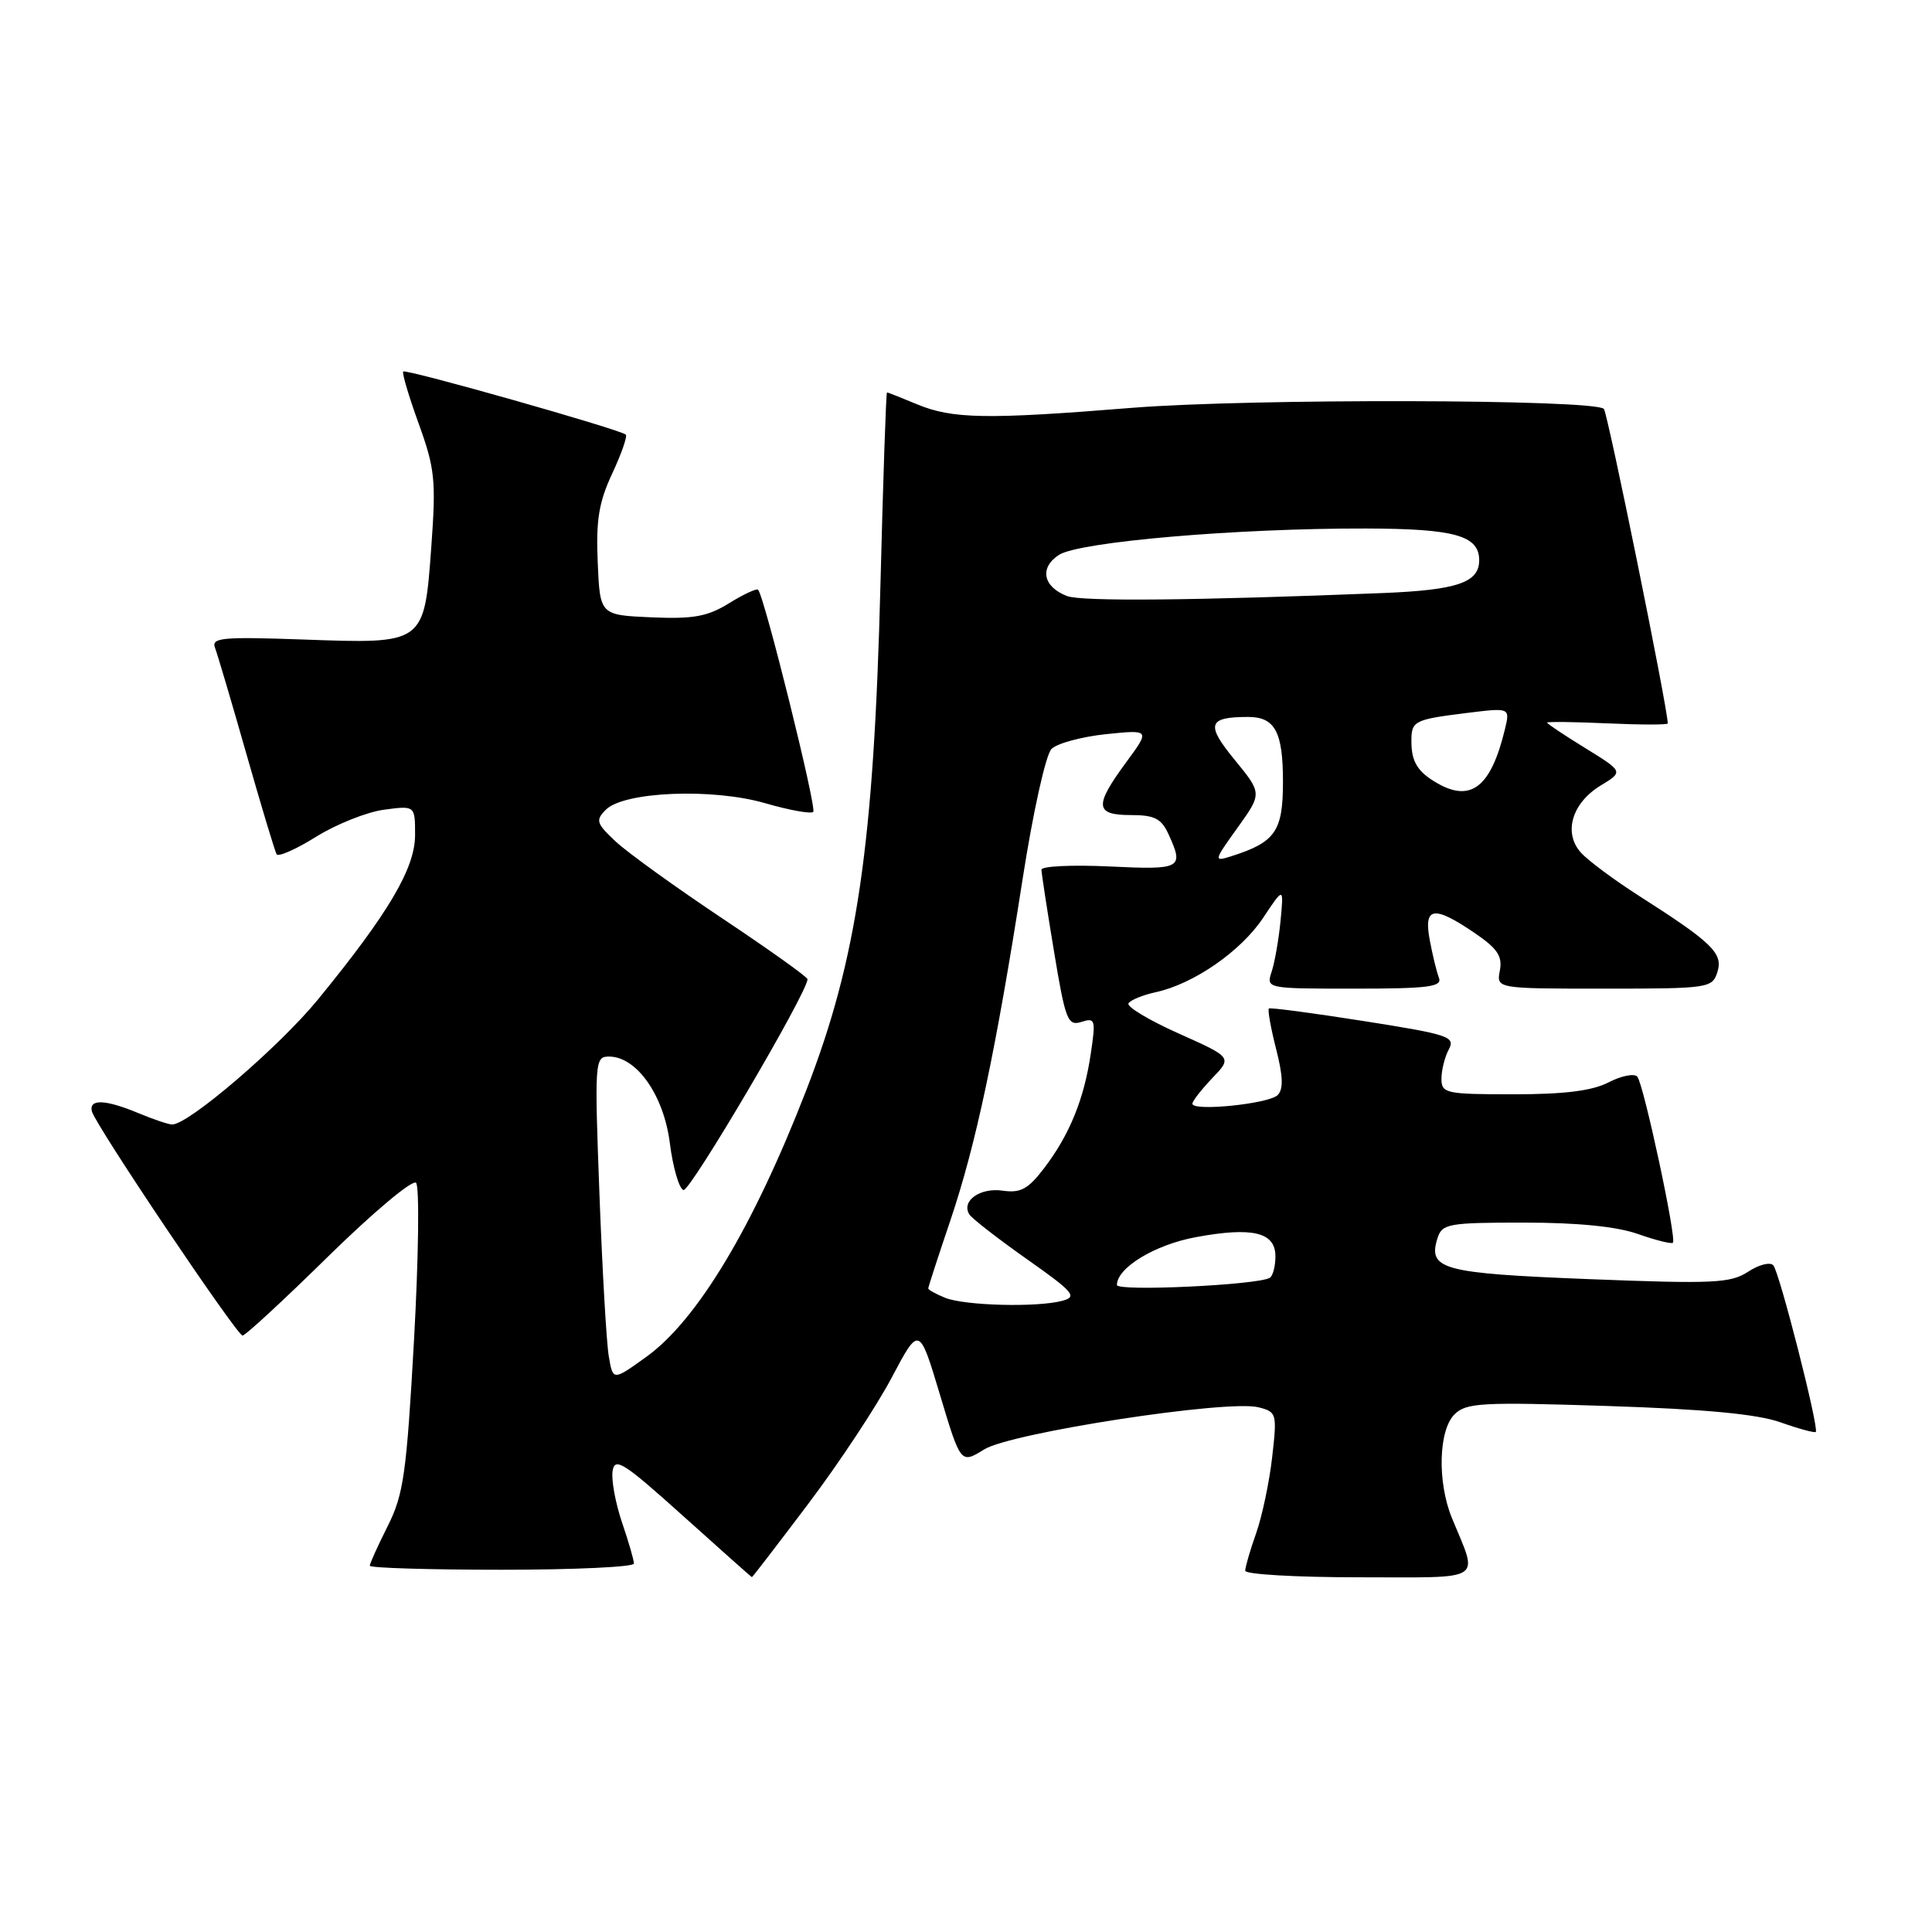 <?xml version="1.0" encoding="UTF-8" standalone="no"?>
<!DOCTYPE svg PUBLIC "-//W3C//DTD SVG 1.1//EN" "http://www.w3.org/Graphics/SVG/1.1/DTD/svg11.dtd" >
<svg xmlns="http://www.w3.org/2000/svg" xmlns:xlink="http://www.w3.org/1999/xlink" version="1.1" viewBox="0 0 256 256">
 <g >
 <path fill="currentColor"
d=" M 107.11 199.25 C 111.16 193.89 116.12 186.38 118.14 182.57 C 121.80 175.65 121.80 175.65 124.55 184.81 C 127.30 193.98 127.30 193.98 130.42 192.05 C 134.00 189.84 162.63 185.44 166.74 186.47 C 169.17 187.08 169.23 187.29 168.57 193.07 C 168.20 196.36 167.24 200.89 166.45 203.15 C 165.65 205.40 165.00 207.64 165.00 208.13 C 165.00 208.61 171.78 209.00 180.07 209.00 C 197.02 209.00 195.90 209.72 192.38 201.13 C 190.44 196.38 190.61 189.54 192.72 187.42 C 194.27 185.87 196.29 185.76 212.97 186.30 C 225.89 186.72 232.83 187.37 235.91 188.46 C 238.33 189.32 240.44 189.89 240.60 189.74 C 241.06 189.27 235.79 168.57 234.97 167.66 C 234.55 167.19 233.04 167.58 231.62 168.52 C 229.30 170.03 227.03 170.14 210.53 169.49 C 191.06 168.72 189.17 168.21 190.48 164.05 C 191.09 162.15 191.93 162.00 201.94 162.00 C 209.03 162.00 214.22 162.52 217.03 163.51 C 219.39 164.34 221.47 164.86 221.67 164.67 C 222.19 164.14 217.79 143.65 216.95 142.66 C 216.55 142.21 214.85 142.54 213.16 143.41 C 210.99 144.54 207.31 145.00 200.55 145.00 C 191.57 145.00 191.00 144.88 191.00 142.93 C 191.00 141.80 191.44 140.05 191.98 139.04 C 192.87 137.37 191.97 137.07 180.73 135.30 C 174.00 134.24 168.34 133.49 168.14 133.63 C 167.95 133.77 168.37 136.16 169.08 138.95 C 170.01 142.58 170.08 144.32 169.30 145.10 C 168.13 146.27 158.00 147.30 158.00 146.25 C 158.00 145.90 159.19 144.37 160.63 142.86 C 163.27 140.11 163.27 140.11 156.15 136.93 C 152.24 135.18 149.26 133.39 149.53 132.95 C 149.80 132.51 151.43 131.84 153.15 131.47 C 158.20 130.36 164.42 126.05 167.37 121.62 C 170.11 117.50 170.11 117.50 169.68 122.00 C 169.44 124.47 168.91 127.51 168.50 128.75 C 167.77 131.00 167.78 131.00 179.49 131.00 C 189.24 131.00 191.12 130.76 190.67 129.57 C 190.36 128.79 189.82 126.54 189.45 124.57 C 188.62 120.15 189.96 119.93 195.36 123.60 C 198.41 125.67 199.10 126.69 198.74 128.60 C 198.28 131.00 198.28 131.00 212.57 131.00 C 226.40 131.00 226.89 130.93 227.56 128.81 C 228.35 126.32 226.91 124.92 217.17 118.70 C 213.90 116.61 210.44 114.04 209.49 112.99 C 207.12 110.37 208.27 106.42 212.09 104.09 C 215.12 102.25 215.12 102.25 210.06 99.13 C 207.28 97.42 205.00 95.90 205.00 95.75 C 205.00 95.61 208.60 95.65 213.00 95.85 C 217.40 96.05 221.00 96.05 220.99 95.86 C 220.94 93.65 213.02 54.69 212.52 54.18 C 211.23 52.89 165.60 52.79 150.00 54.04 C 130.70 55.60 126.19 55.52 121.49 53.56 C 119.43 52.70 117.66 52.00 117.53 52.00 C 117.41 52.00 117.02 63.36 116.67 77.25 C 115.79 112.06 113.59 127.06 106.82 144.50 C 99.81 162.58 92.38 174.95 85.64 179.79 C 81.22 182.97 81.22 182.97 80.67 179.73 C 80.36 177.96 79.81 168.29 79.43 158.25 C 78.77 140.62 78.81 140.00 80.69 140.00 C 84.36 140.00 87.96 145.12 88.76 151.49 C 89.17 154.70 89.98 157.49 90.56 157.69 C 91.42 157.97 107.00 131.50 107.00 129.75 C 107.00 129.46 101.94 125.85 95.75 121.72 C 89.56 117.59 83.20 113.01 81.61 111.53 C 79.01 109.10 78.88 108.69 80.28 107.29 C 82.69 104.88 94.44 104.40 101.43 106.44 C 104.61 107.36 107.46 107.87 107.76 107.58 C 108.25 107.08 101.28 79.00 100.45 78.14 C 100.26 77.94 98.53 78.74 96.61 79.93 C 93.75 81.70 91.87 82.04 86.31 81.80 C 79.50 81.50 79.50 81.50 79.20 74.50 C 78.96 68.92 79.35 66.54 81.12 62.75 C 82.34 60.14 83.15 57.82 82.92 57.59 C 82.24 56.92 53.81 48.86 53.43 49.23 C 53.25 49.42 54.17 52.53 55.48 56.14 C 57.63 62.08 57.79 63.65 57.15 72.46 C 56.20 85.39 56.30 85.32 40.20 84.74 C 29.43 84.36 27.98 84.49 28.49 85.84 C 28.82 86.69 30.69 93.03 32.66 99.94 C 34.63 106.85 36.43 112.81 36.65 113.19 C 36.87 113.58 39.24 112.53 41.91 110.86 C 44.59 109.20 48.63 107.59 50.89 107.29 C 55.00 106.74 55.00 106.74 55.00 110.64 C 55.00 115.04 51.51 120.96 42.17 132.39 C 37.07 138.64 25.00 149.00 22.82 149.00 C 22.33 149.00 20.32 148.32 18.35 147.50 C 13.96 145.67 11.75 145.58 12.18 147.27 C 12.63 149.07 31.36 176.92 32.14 176.97 C 32.50 176.98 37.62 172.25 43.53 166.44 C 49.45 160.64 54.66 156.26 55.13 156.73 C 55.59 157.19 55.47 166.55 54.86 177.54 C 53.87 195.26 53.48 198.03 51.37 202.22 C 50.07 204.81 49.00 207.17 49.00 207.47 C 49.00 207.76 56.88 208.00 66.50 208.00 C 76.12 208.00 84.00 207.63 84.00 207.18 C 84.00 206.73 83.29 204.27 82.42 201.73 C 81.56 199.19 80.99 196.13 81.17 194.93 C 81.46 193.03 82.63 193.78 90.50 200.86 C 95.45 205.31 99.56 208.97 99.63 208.98 C 99.70 208.99 103.07 204.61 107.11 199.25 Z  M 125.25 171.97 C 124.01 171.47 123.00 170.91 123.00 170.72 C 123.00 170.53 124.32 166.46 125.94 161.68 C 129.31 151.70 131.96 139.21 135.49 116.55 C 136.88 107.61 138.57 100.00 139.33 99.24 C 140.07 98.50 143.32 97.62 146.55 97.28 C 152.41 96.68 152.41 96.68 149.20 101.04 C 144.97 106.79 145.08 108.00 149.84 108.00 C 152.98 108.00 153.89 108.46 154.84 110.55 C 156.91 115.08 156.56 115.27 147.00 114.81 C 142.05 114.58 138.00 114.77 138.00 115.24 C 138.00 115.71 138.75 120.58 139.66 126.06 C 141.17 135.20 141.48 135.98 143.29 135.41 C 145.13 134.82 145.21 135.11 144.53 139.64 C 143.64 145.67 141.71 150.38 138.35 154.79 C 136.23 157.57 135.23 158.11 132.86 157.77 C 129.87 157.33 127.34 159.13 128.44 160.91 C 128.78 161.46 132.21 164.12 136.05 166.83 C 142.28 171.22 142.79 171.82 140.77 172.36 C 137.44 173.26 127.85 173.01 125.25 171.97 Z  M 148.00 170.27 C 148.00 167.98 153.03 164.93 158.45 163.93 C 165.96 162.54 169.00 163.27 169.00 166.46 C 169.00 167.79 168.66 169.08 168.25 169.32 C 166.62 170.28 148.00 171.15 148.00 170.27 Z  M 163.98 109.68 C 167.24 105.13 167.24 105.13 163.60 100.68 C 159.74 95.98 160.05 95.00 165.38 95.00 C 168.94 95.00 170.00 96.96 170.00 103.58 C 170.00 110.17 169.00 111.60 163.11 113.47 C 160.80 114.20 160.83 114.06 163.98 109.68 Z  M 190.50 103.81 C 187.88 102.32 187.03 100.98 187.02 98.31 C 187.00 95.52 187.32 95.35 194.30 94.48 C 200.10 93.76 200.10 93.76 199.41 96.63 C 197.58 104.22 194.96 106.34 190.50 103.81 Z  M 141.39 78.98 C 138.20 77.75 137.70 75.24 140.31 73.53 C 142.97 71.79 163.89 69.99 181.00 70.03 C 192.78 70.06 196.00 70.97 196.00 74.24 C 196.00 77.19 193.08 78.18 183.29 78.58 C 158.49 79.57 143.33 79.72 141.39 78.98 Z "/>
</g>
</svg>
